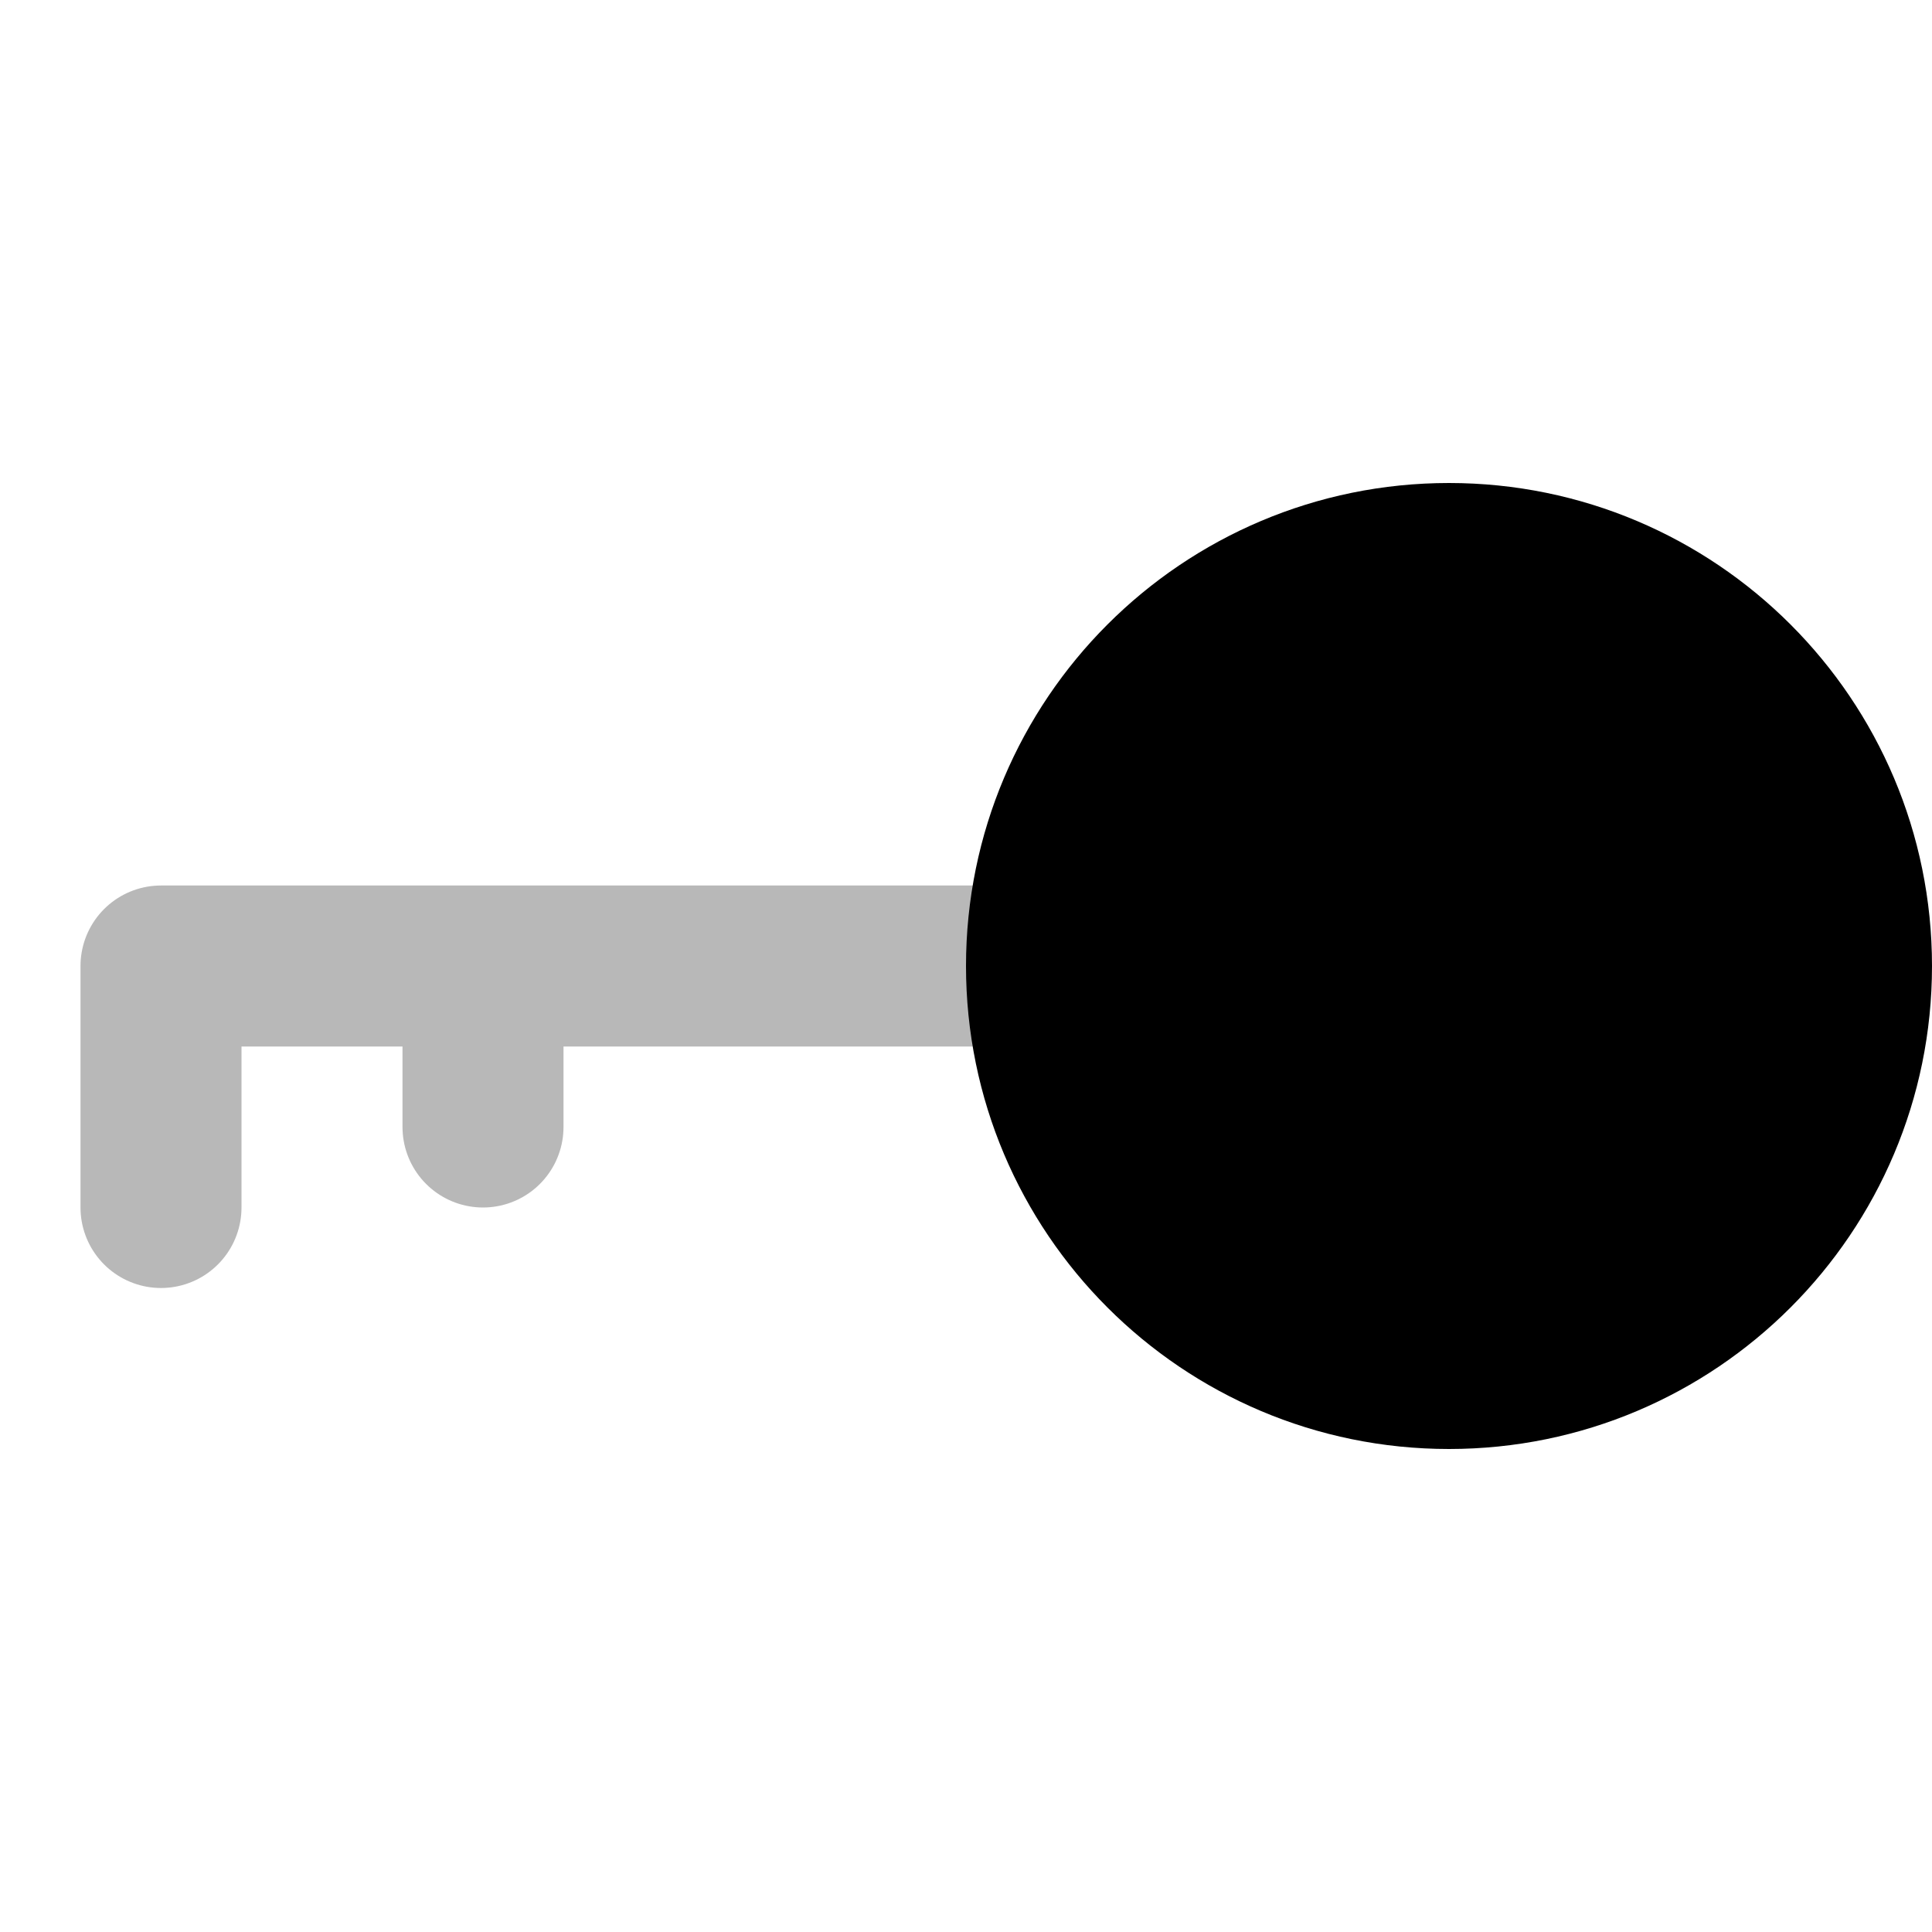 <svg
  xmlns="http://www.w3.org/2000/svg"
  width="24"
  height="24"
  viewBox="0 0 24 24"
  fill="none"
  stroke="currentColor"
  stroke-width="2"
  stroke-linecap="round"
  stroke-linejoin="round"
>
  <path d="M18 7C15.239 7 13 9.239 13 12C13 14.761 15.239 17 18 17C20.761 17 23 14.761 23 12C23 9.239 20.761 7 18 7Z" fill="currentColor"/>
  <path d="M6 12H2V15M6 12H14M6 12V14" stroke="currentColor" stroke-width="2" opacity="0.28"/>
</svg>
